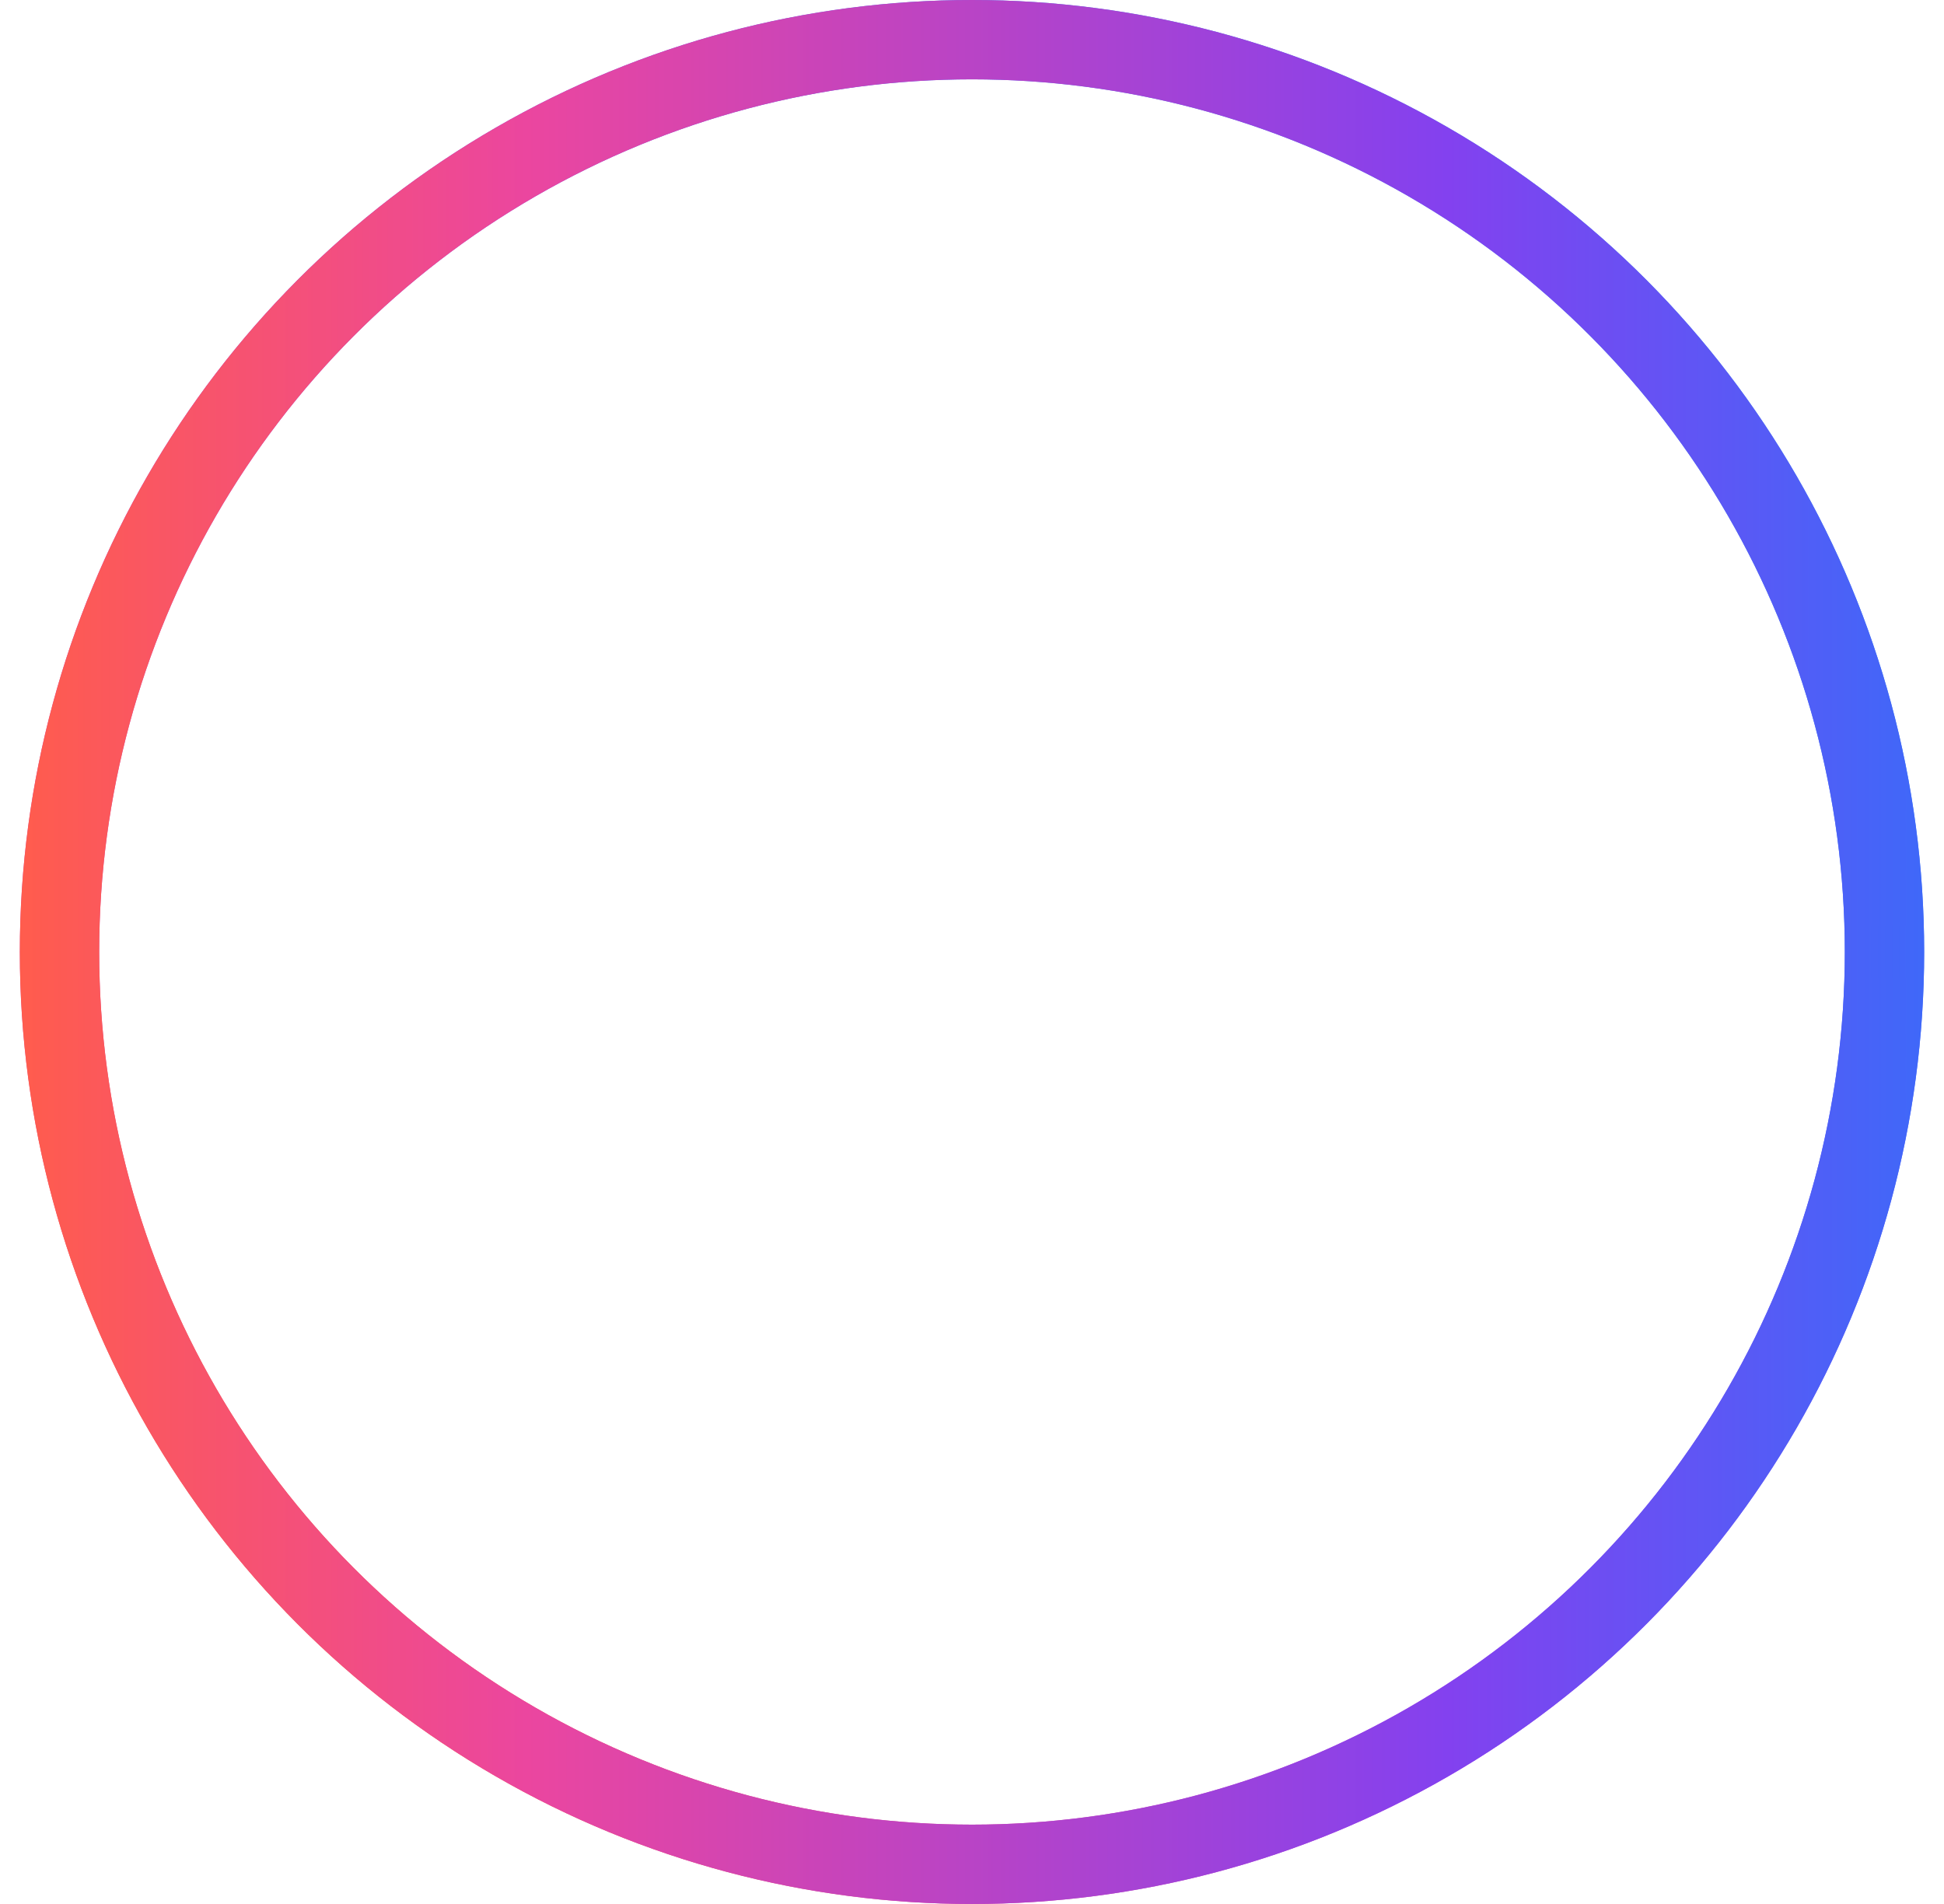 <svg width="49" height="48" viewBox="0 0 49 48" fill="none" xmlns="http://www.w3.org/2000/svg"><circle cx="24.5" cy="24" r="23" stroke="url(#plus-halo_svg__paint0_radial_784_356759)" stroke-width="2"/><circle cx="24.5" cy="24" r="23" stroke="url(#plus-halo_svg__paint1_linear_784_356759)" stroke-width="2"/><defs><radialGradient id="plus-halo_svg__paint0_radial_784_356759" cx="0" cy="0" r="1" gradientUnits="userSpaceOnUse" gradientTransform="rotate(-47.743 54.637 23.504) scale(69.037 76.53)"><stop offset=".052" stop-color="#FF5C00"/><stop offset=".255" stop-color="#EA507C"/><stop offset=".484" stop-color="#B941EF"/><stop offset=".708" stop-color="#5B61FF"/><stop offset=".938" stop-color="#21BEE7"/></radialGradient><linearGradient id="plus-halo_svg__paint1_linear_784_356759" x1=".5" y1="24" x2="48.5" y2="24" gradientUnits="userSpaceOnUse"><stop stop-color="#FF5C4D"/><stop offset=".266" stop-color="#EB469F"/><stop offset=".75" stop-color="#8341EF"/><stop offset="1" stop-color="#3F68F9"/></linearGradient></defs></svg>
